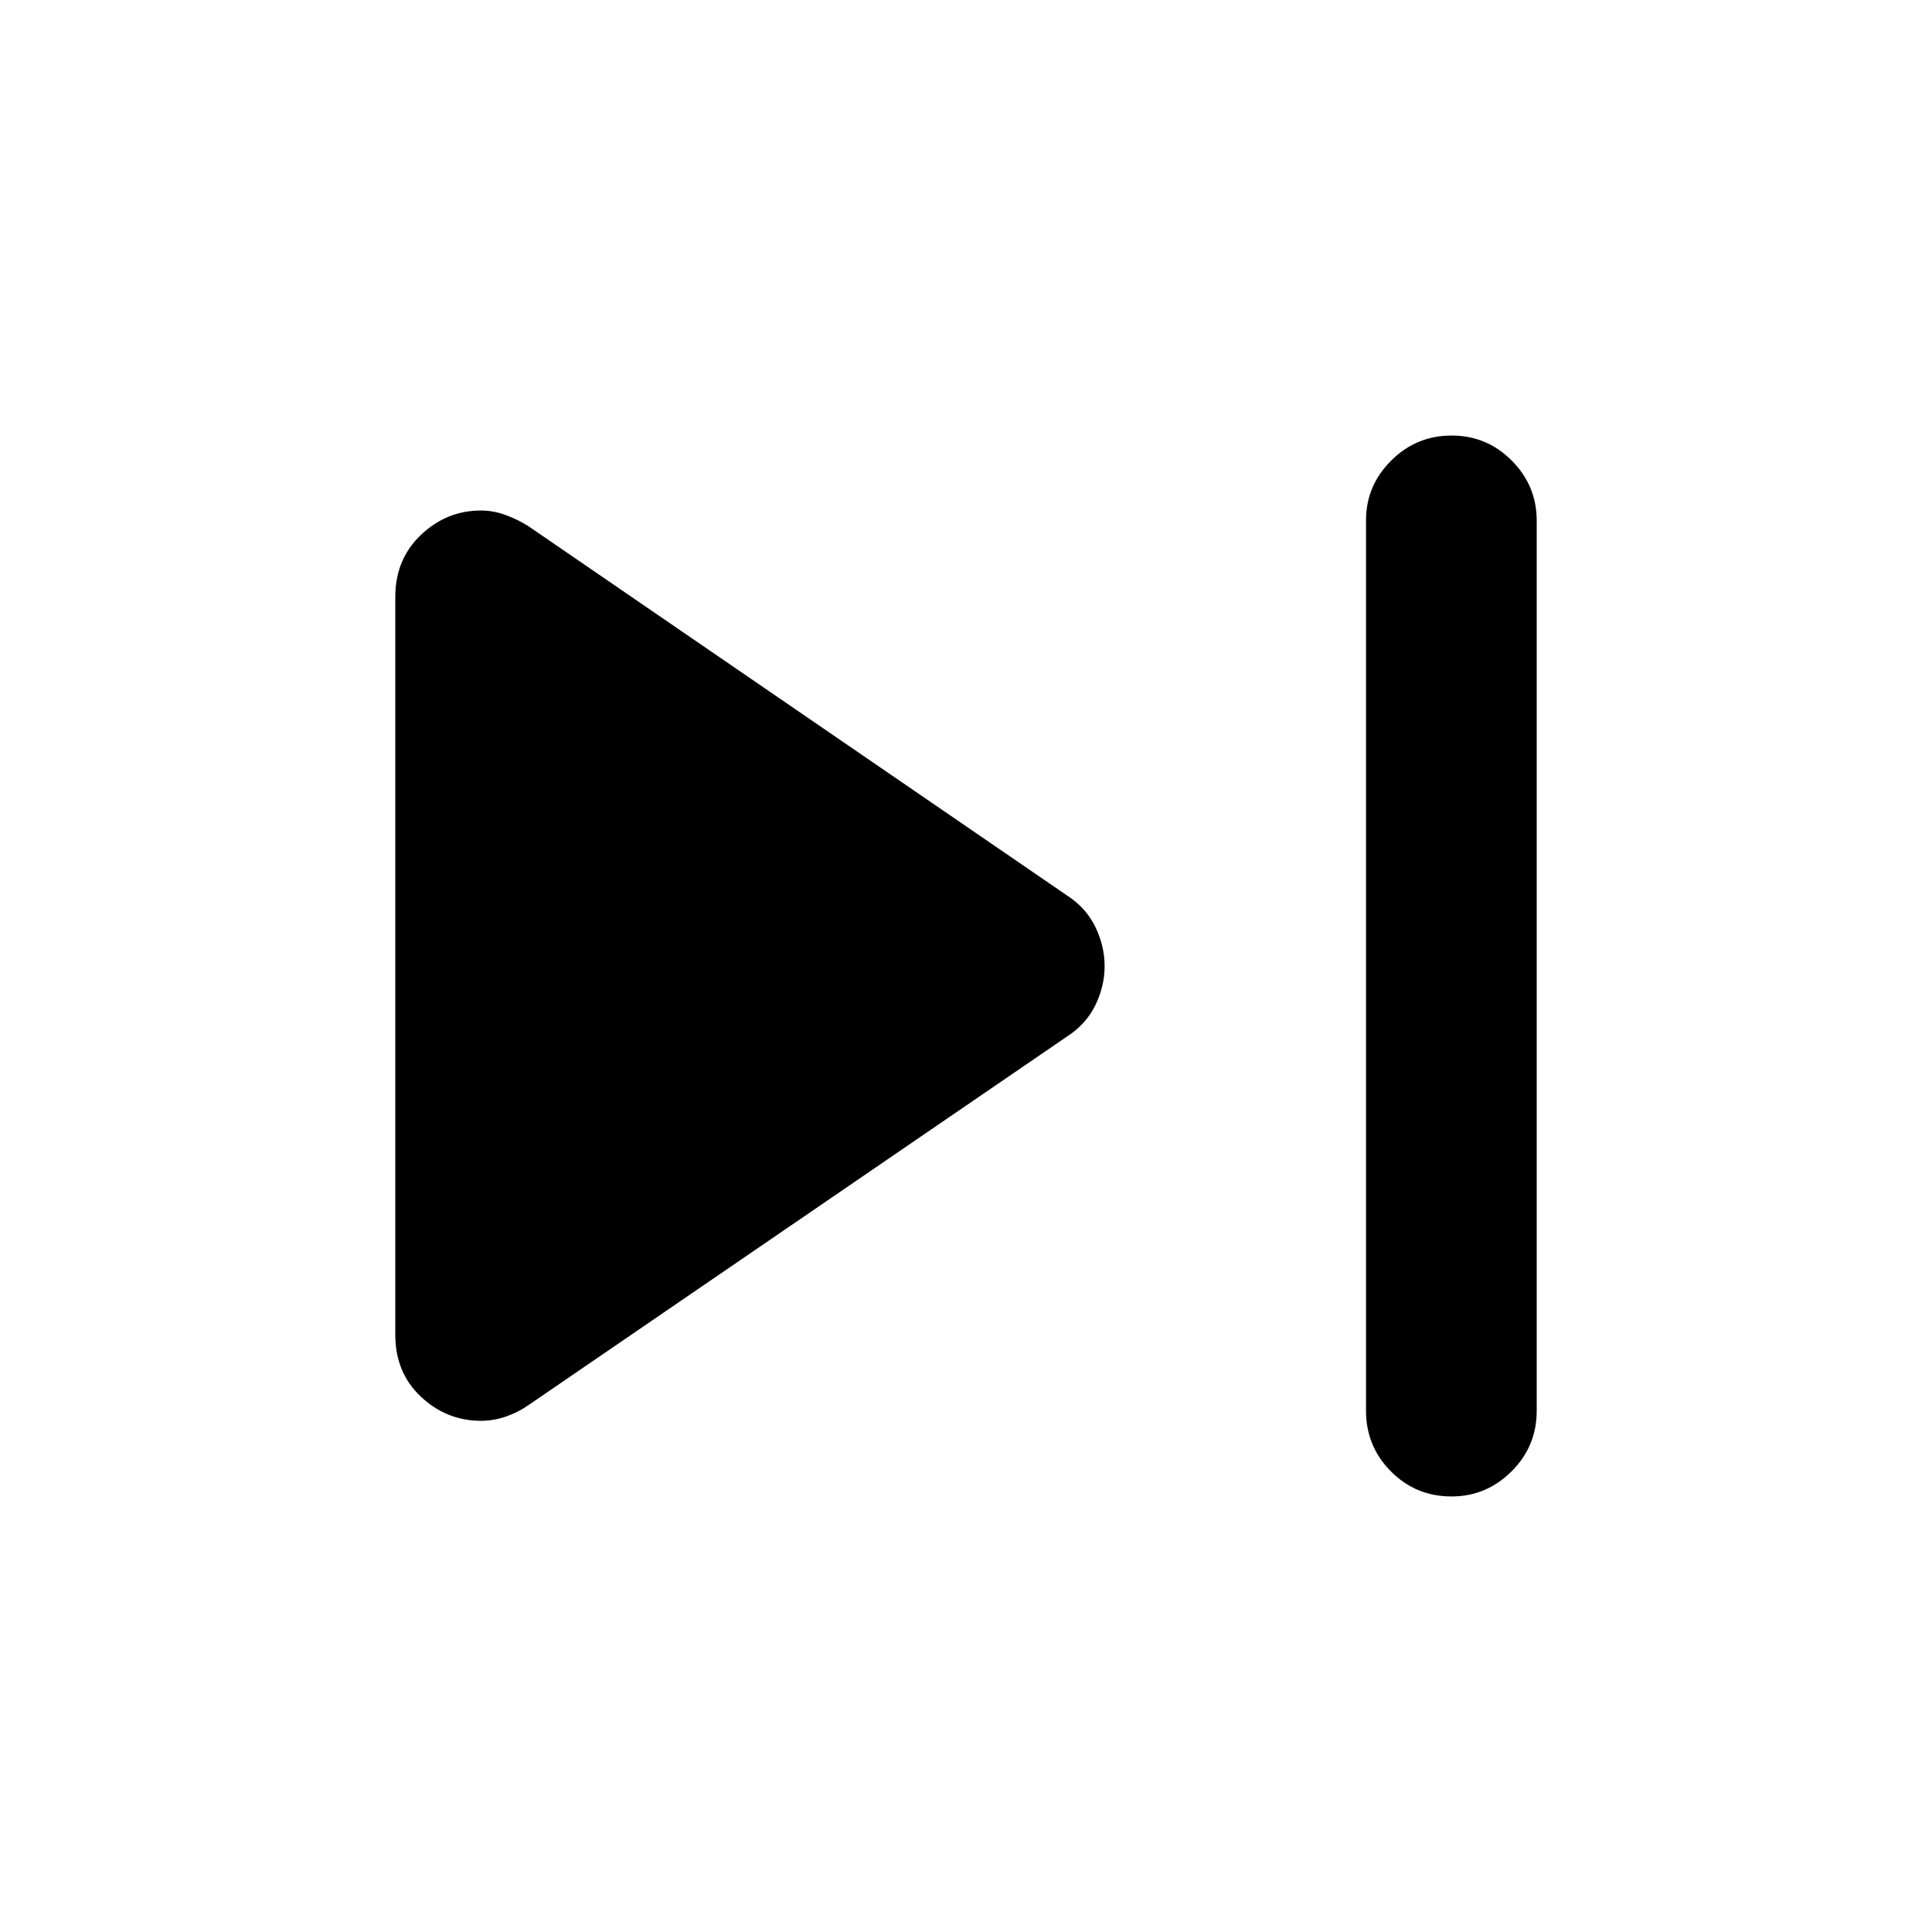 <svg xmlns="http://www.w3.org/2000/svg" height="40" viewBox="0 -960 960 960" width="40"><path d="M678.77-258.99v-442.49q0-17.2 12.49-29.65 12.48-12.45 30.03-12.45t29.92 12.48q12.37 12.47 12.37 29.76v442.35q0 17.67-12.51 30.12t-29.85 12.45q-17.71 0-30.08-12.45-12.37-12.45-12.37-30.12Zm-482.35-37.76v-366.68q0-18.68 12.75-30.79t29.82-12.11q6.18 0 12.29 2.25 6.11 2.24 11.43 5.64L529.9-515.25q9.7 6.21 14.34 15.77 4.64 9.55 4.64 19.54 0 9.99-4.64 19.49-4.64 9.49-14.34 15.69L262.71-261.89q-5.32 3.73-11.43 5.81-6.11 2.07-12.29 2.07-17.07 0-29.82-11.95-12.75-11.96-12.75-30.79Z"/></svg>